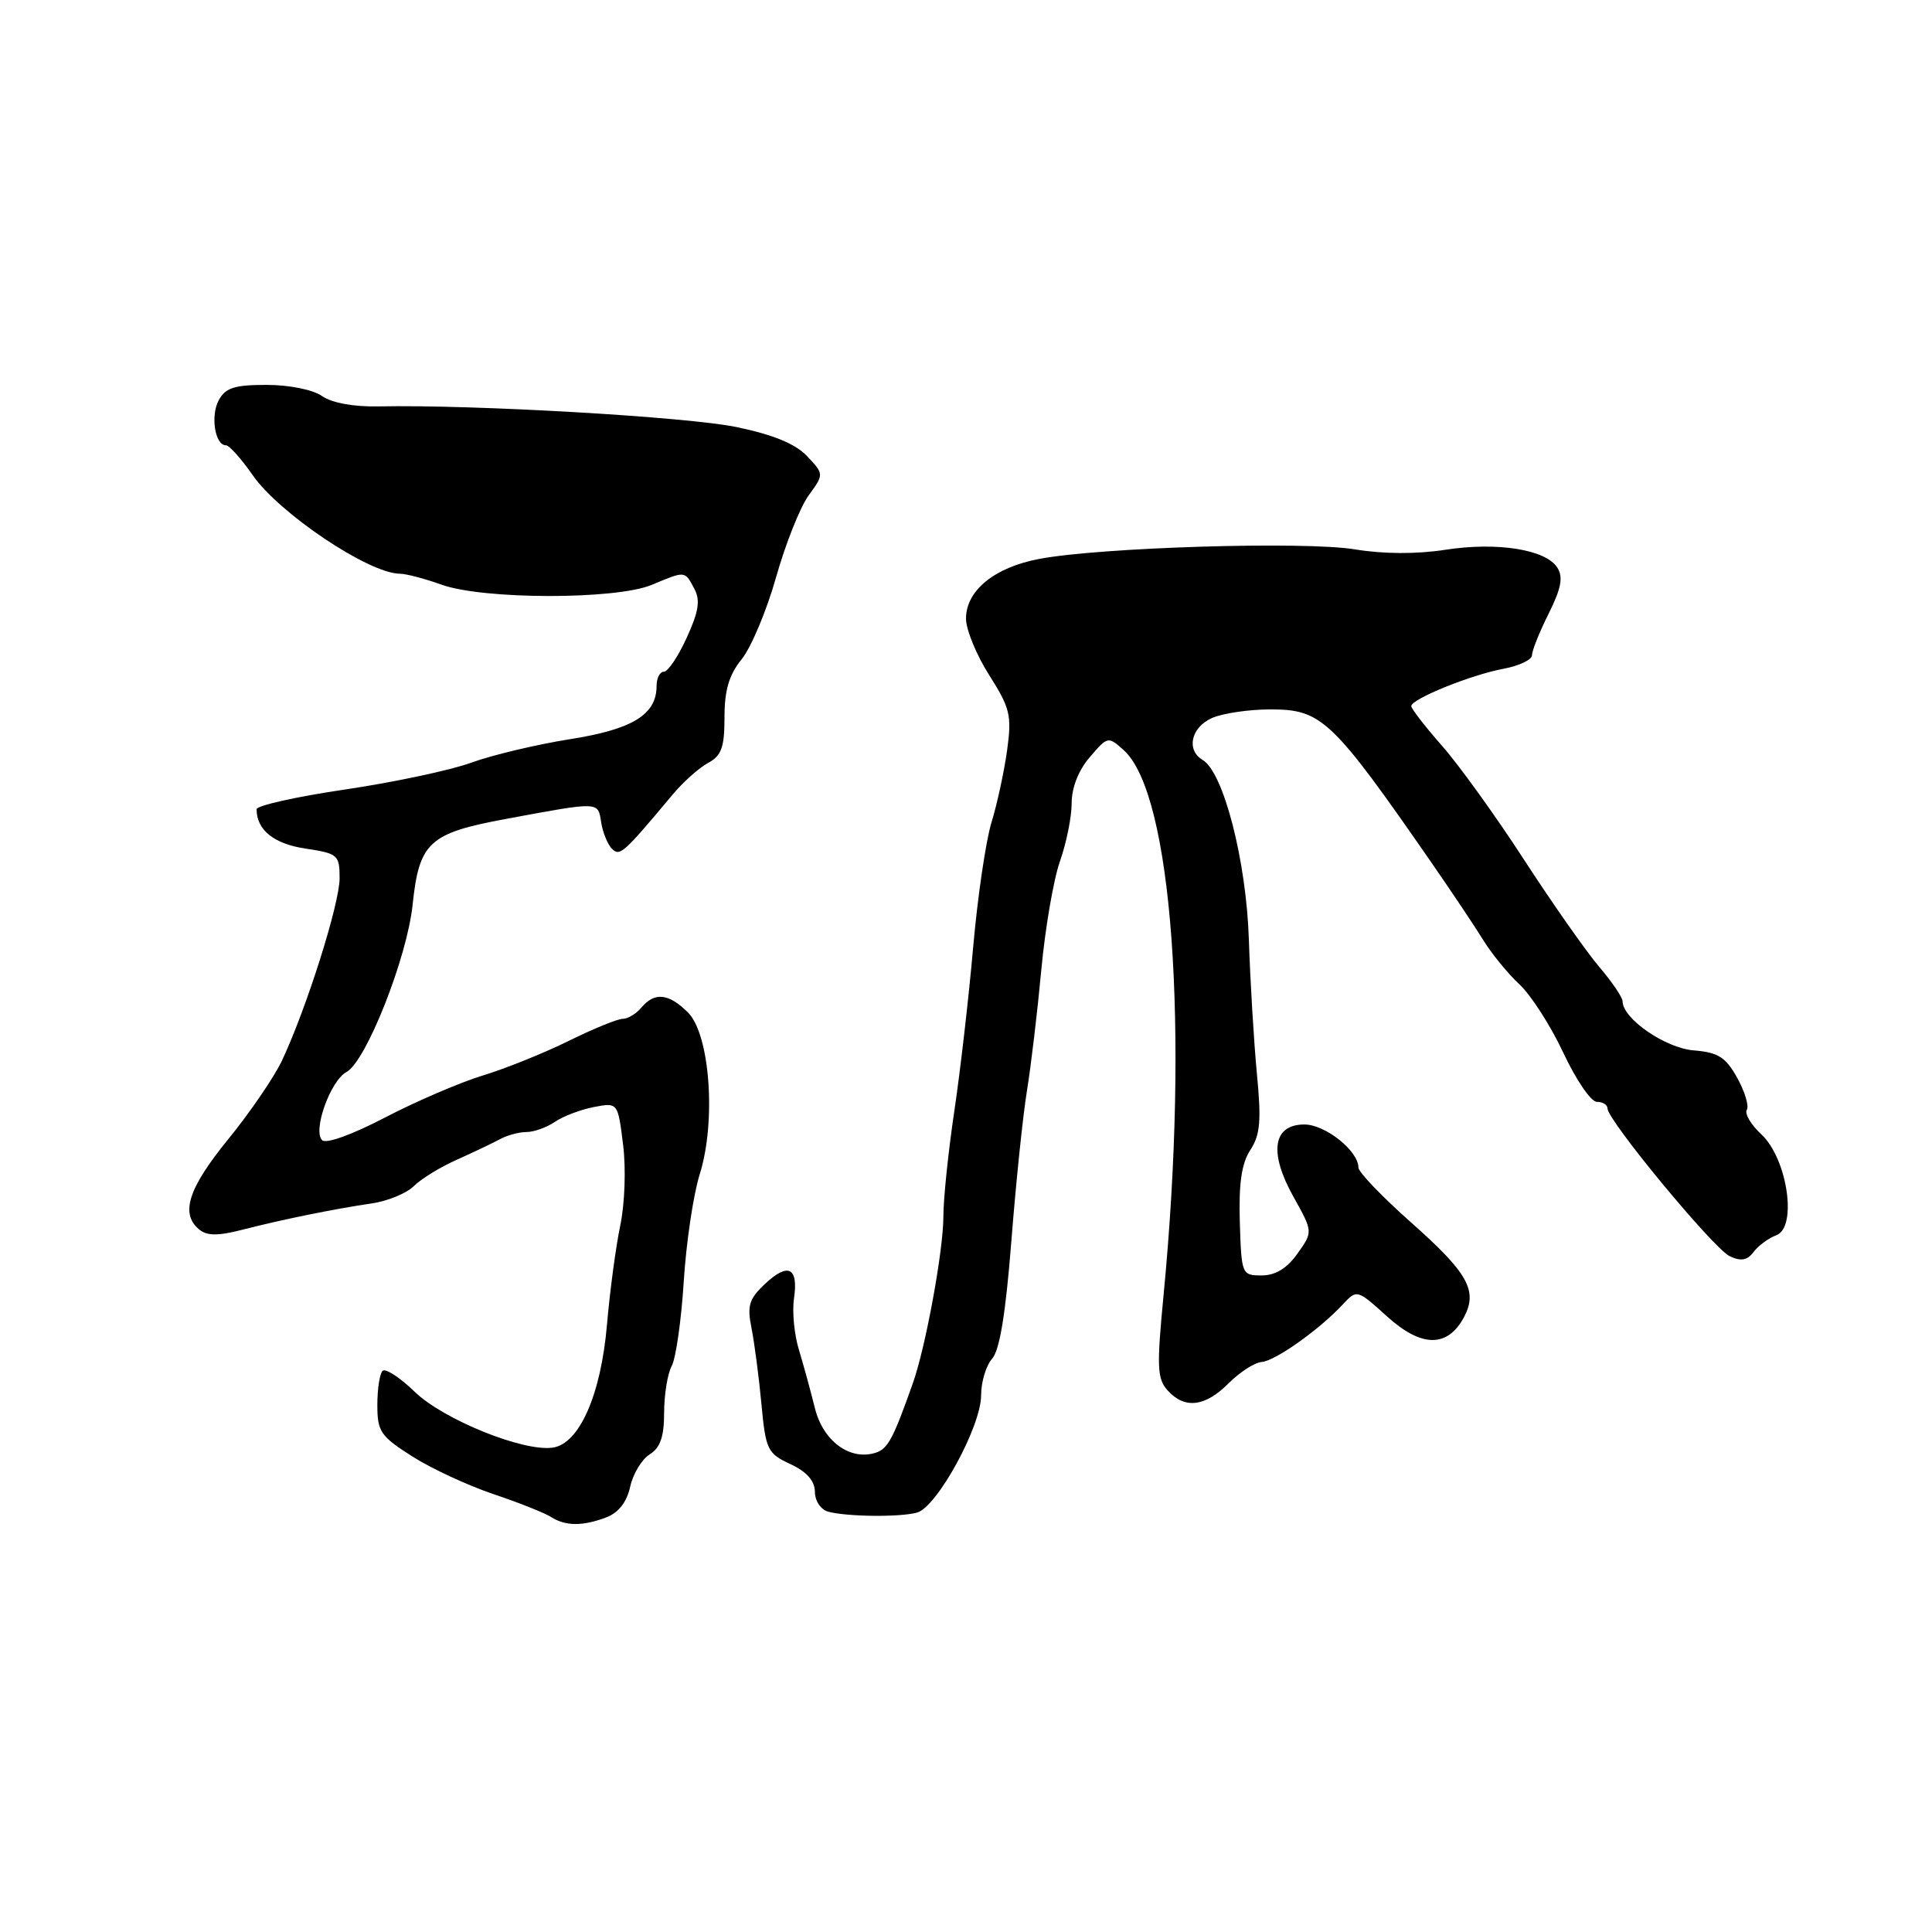 <?xml version="1.0" encoding="UTF-8" standalone="no"?>
<!DOCTYPE svg PUBLIC "-//W3C//DTD SVG 1.1//EN" "http://www.w3.org/Graphics/SVG/1.1/DTD/svg11.dtd" >
<svg xmlns="http://www.w3.org/2000/svg" xmlns:xlink="http://www.w3.org/1999/xlink" version="1.1" viewBox="0 0 256 256">
 <g >
 <path fill="currentColor"
d=" M 80.34 201.06 C 81.95 200.45 83.05 199.04 83.50 197.01 C 83.87 195.30 85.04 193.37 86.09 192.71 C 87.49 191.84 88.00 190.37 88.00 187.19 C 88.00 184.81 88.45 182.02 89.01 180.99 C 89.56 179.95 90.28 174.92 90.60 169.80 C 90.92 164.69 91.87 158.30 92.71 155.62 C 94.92 148.61 94.08 137.08 91.16 134.16 C 88.62 131.62 86.73 131.42 85.00 133.50 C 84.32 134.32 83.20 135.00 82.52 135.00 C 81.84 135.00 78.63 136.31 75.39 137.91 C 72.15 139.51 67.03 141.58 64.00 142.50 C 60.98 143.42 55.14 145.93 51.03 148.07 C 46.66 150.35 43.20 151.60 42.68 151.08 C 41.41 149.81 43.79 143.18 45.92 142.04 C 48.50 140.66 53.94 126.91 54.67 119.91 C 55.54 111.61 56.84 110.40 67.00 108.52 C 79.57 106.19 79.22 106.18 79.66 108.98 C 79.88 110.34 80.53 111.92 81.10 112.48 C 82.14 113.50 82.61 113.08 89.08 105.34 C 90.50 103.64 92.63 101.73 93.83 101.09 C 95.60 100.14 96.00 99.03 96.00 95.04 C 96.00 91.44 96.60 89.41 98.29 87.33 C 99.54 85.77 101.59 80.90 102.83 76.50 C 104.07 72.10 106.01 67.22 107.14 65.66 C 109.19 62.83 109.19 62.83 106.95 60.45 C 105.42 58.82 102.49 57.61 97.61 56.59 C 91.05 55.23 62.71 53.59 50.14 53.85 C 46.86 53.92 43.96 53.38 42.67 52.48 C 41.45 51.63 38.32 51.00 35.31 51.00 C 31.06 51.00 29.86 51.39 28.98 53.04 C 27.87 55.11 28.49 59.00 29.93 59.00 C 30.37 59.00 31.95 60.76 33.45 62.92 C 36.98 68.02 48.83 75.97 52.96 76.02 C 53.81 76.02 56.30 76.68 58.50 77.47 C 64.03 79.46 81.61 79.48 86.35 77.50 C 90.85 75.62 90.72 75.61 91.99 77.99 C 92.82 79.53 92.59 81.01 91.00 84.49 C 89.87 86.97 88.51 89.00 87.98 89.00 C 87.44 89.00 87.00 89.85 87.00 90.89 C 87.00 94.69 83.83 96.64 75.50 97.95 C 71.10 98.65 65.25 100.04 62.50 101.04 C 59.75 102.05 52.21 103.65 45.75 104.61 C 39.29 105.56 34.00 106.74 34.00 107.23 C 34.00 109.97 36.30 111.82 40.47 112.44 C 44.77 113.09 45.00 113.28 45.00 116.37 C 45.00 119.75 40.64 133.54 37.38 140.50 C 36.34 142.70 33.14 147.40 30.25 150.94 C 24.94 157.46 23.86 160.81 26.39 162.91 C 27.43 163.77 28.88 163.78 32.14 162.94 C 37.48 161.57 44.23 160.20 49.31 159.45 C 51.40 159.14 53.89 158.11 54.84 157.16 C 55.79 156.21 58.35 154.64 60.53 153.67 C 62.71 152.70 65.28 151.47 66.24 150.95 C 67.19 150.43 68.78 150.00 69.76 150.00 C 70.75 150.00 72.44 149.39 73.53 148.65 C 74.61 147.91 76.93 147.03 78.68 146.69 C 81.87 146.08 81.87 146.08 82.56 151.66 C 82.96 154.80 82.79 159.50 82.19 162.38 C 81.60 165.19 80.81 171.10 80.43 175.50 C 79.63 184.82 76.77 191.32 73.23 191.82 C 69.32 192.38 58.73 188.09 54.94 184.41 C 52.98 182.51 51.06 181.27 50.69 181.65 C 50.31 182.02 50.00 184.07 50.00 186.19 C 50.00 189.69 50.43 190.32 54.64 192.99 C 57.19 194.61 62.03 196.85 65.39 197.98 C 68.75 199.11 72.17 200.47 73.00 201.00 C 74.91 202.23 77.21 202.25 80.34 201.06 Z  M 121.50 200.43 C 124.15 199.72 130.00 189.02 130.00 184.90 C 130.00 183.12 130.66 180.93 131.46 180.04 C 132.46 178.93 133.26 174.04 134.01 164.46 C 134.61 156.78 135.54 147.80 136.08 144.50 C 136.62 141.20 137.47 134.00 137.98 128.50 C 138.49 123.00 139.60 116.53 140.45 114.12 C 141.30 111.72 142.00 108.26 142.00 106.43 C 142.00 104.37 142.91 102.05 144.41 100.32 C 146.78 97.55 146.83 97.54 148.92 99.42 C 155.32 105.22 157.58 136.21 154.19 171.49 C 153.26 181.12 153.32 182.70 154.72 184.24 C 156.98 186.74 159.67 186.42 162.79 183.30 C 164.28 181.81 166.25 180.54 167.18 180.47 C 168.96 180.34 174.82 176.19 177.93 172.84 C 179.80 170.84 179.82 170.84 183.82 174.46 C 188.36 178.56 191.81 178.59 193.98 174.54 C 195.85 171.04 194.54 168.68 186.95 161.96 C 183.13 158.57 180.00 155.31 180.00 154.71 C 180.00 152.50 175.61 149.00 172.84 149.00 C 168.66 149.00 168.10 152.70 171.39 158.58 C 173.98 163.22 173.98 163.22 171.92 166.11 C 170.53 168.07 169.00 169.00 167.18 169.00 C 164.54 169.00 164.50 168.88 164.28 161.91 C 164.13 156.79 164.52 154.14 165.68 152.37 C 166.99 150.37 167.15 148.50 166.54 142.21 C 166.14 137.97 165.66 129.99 165.48 124.47 C 165.14 114.04 162.12 102.33 159.36 100.70 C 157.16 99.40 157.80 96.41 160.55 95.16 C 161.95 94.52 165.46 94.00 168.35 94.00 C 175.14 94.00 176.51 95.30 189.73 114.38 C 192.35 118.17 195.42 122.75 196.54 124.57 C 197.66 126.39 199.82 129.03 201.34 130.44 C 202.86 131.85 205.48 135.93 207.15 139.50 C 208.82 143.08 210.82 146.00 211.59 146.00 C 212.37 146.00 213.00 146.39 213.00 146.87 C 213.00 148.44 227.08 165.47 229.19 166.45 C 230.69 167.16 231.53 167.01 232.36 165.89 C 232.99 165.06 234.34 164.06 235.38 163.67 C 238.19 162.61 236.83 153.50 233.38 150.30 C 232.01 149.03 231.15 147.57 231.46 147.06 C 231.78 146.55 231.20 144.64 230.19 142.82 C 228.66 140.07 227.67 139.45 224.42 139.18 C 220.66 138.88 215.00 134.97 215.00 132.68 C 215.00 132.17 213.61 130.11 211.91 128.12 C 210.21 126.13 205.75 119.77 201.99 113.99 C 198.24 108.20 193.33 101.38 191.08 98.83 C 188.84 96.28 187.00 93.91 187.00 93.56 C 187.00 92.62 194.95 89.40 199.25 88.61 C 201.31 88.22 203.00 87.42 203.00 86.81 C 203.00 86.21 203.99 83.73 205.21 81.30 C 206.87 77.97 207.15 76.47 206.36 75.22 C 204.84 72.81 198.41 71.78 191.50 72.85 C 187.69 73.44 183.31 73.42 179.50 72.79 C 172.86 71.70 145.82 72.52 137.70 74.06 C 131.76 75.18 128.00 78.25 128.00 81.98 C 128.00 83.42 129.38 86.79 131.07 89.45 C 133.85 93.83 134.08 94.80 133.45 99.40 C 133.06 102.21 132.13 106.53 131.37 109.00 C 130.62 111.47 129.53 118.90 128.95 125.50 C 128.37 132.10 127.25 141.88 126.45 147.24 C 125.65 152.60 125.00 158.90 125.00 161.24 C 125.00 165.69 122.65 178.51 120.97 183.25 C 118.33 190.71 117.65 191.98 116.01 192.50 C 112.62 193.57 109.06 190.96 107.98 186.59 C 107.42 184.34 106.47 180.86 105.86 178.85 C 105.24 176.84 104.95 173.78 105.21 172.05 C 105.81 167.93 104.44 167.24 101.36 170.13 C 99.25 172.11 98.98 173.02 99.58 175.99 C 99.96 177.92 100.56 182.43 100.89 186.00 C 101.46 192.11 101.69 192.59 104.73 194.00 C 106.90 195.01 107.96 196.21 107.98 197.68 C 107.99 198.90 108.77 200.05 109.75 200.31 C 112.32 200.98 119.20 201.05 121.50 200.43 Z "/>
</g>
</svg>